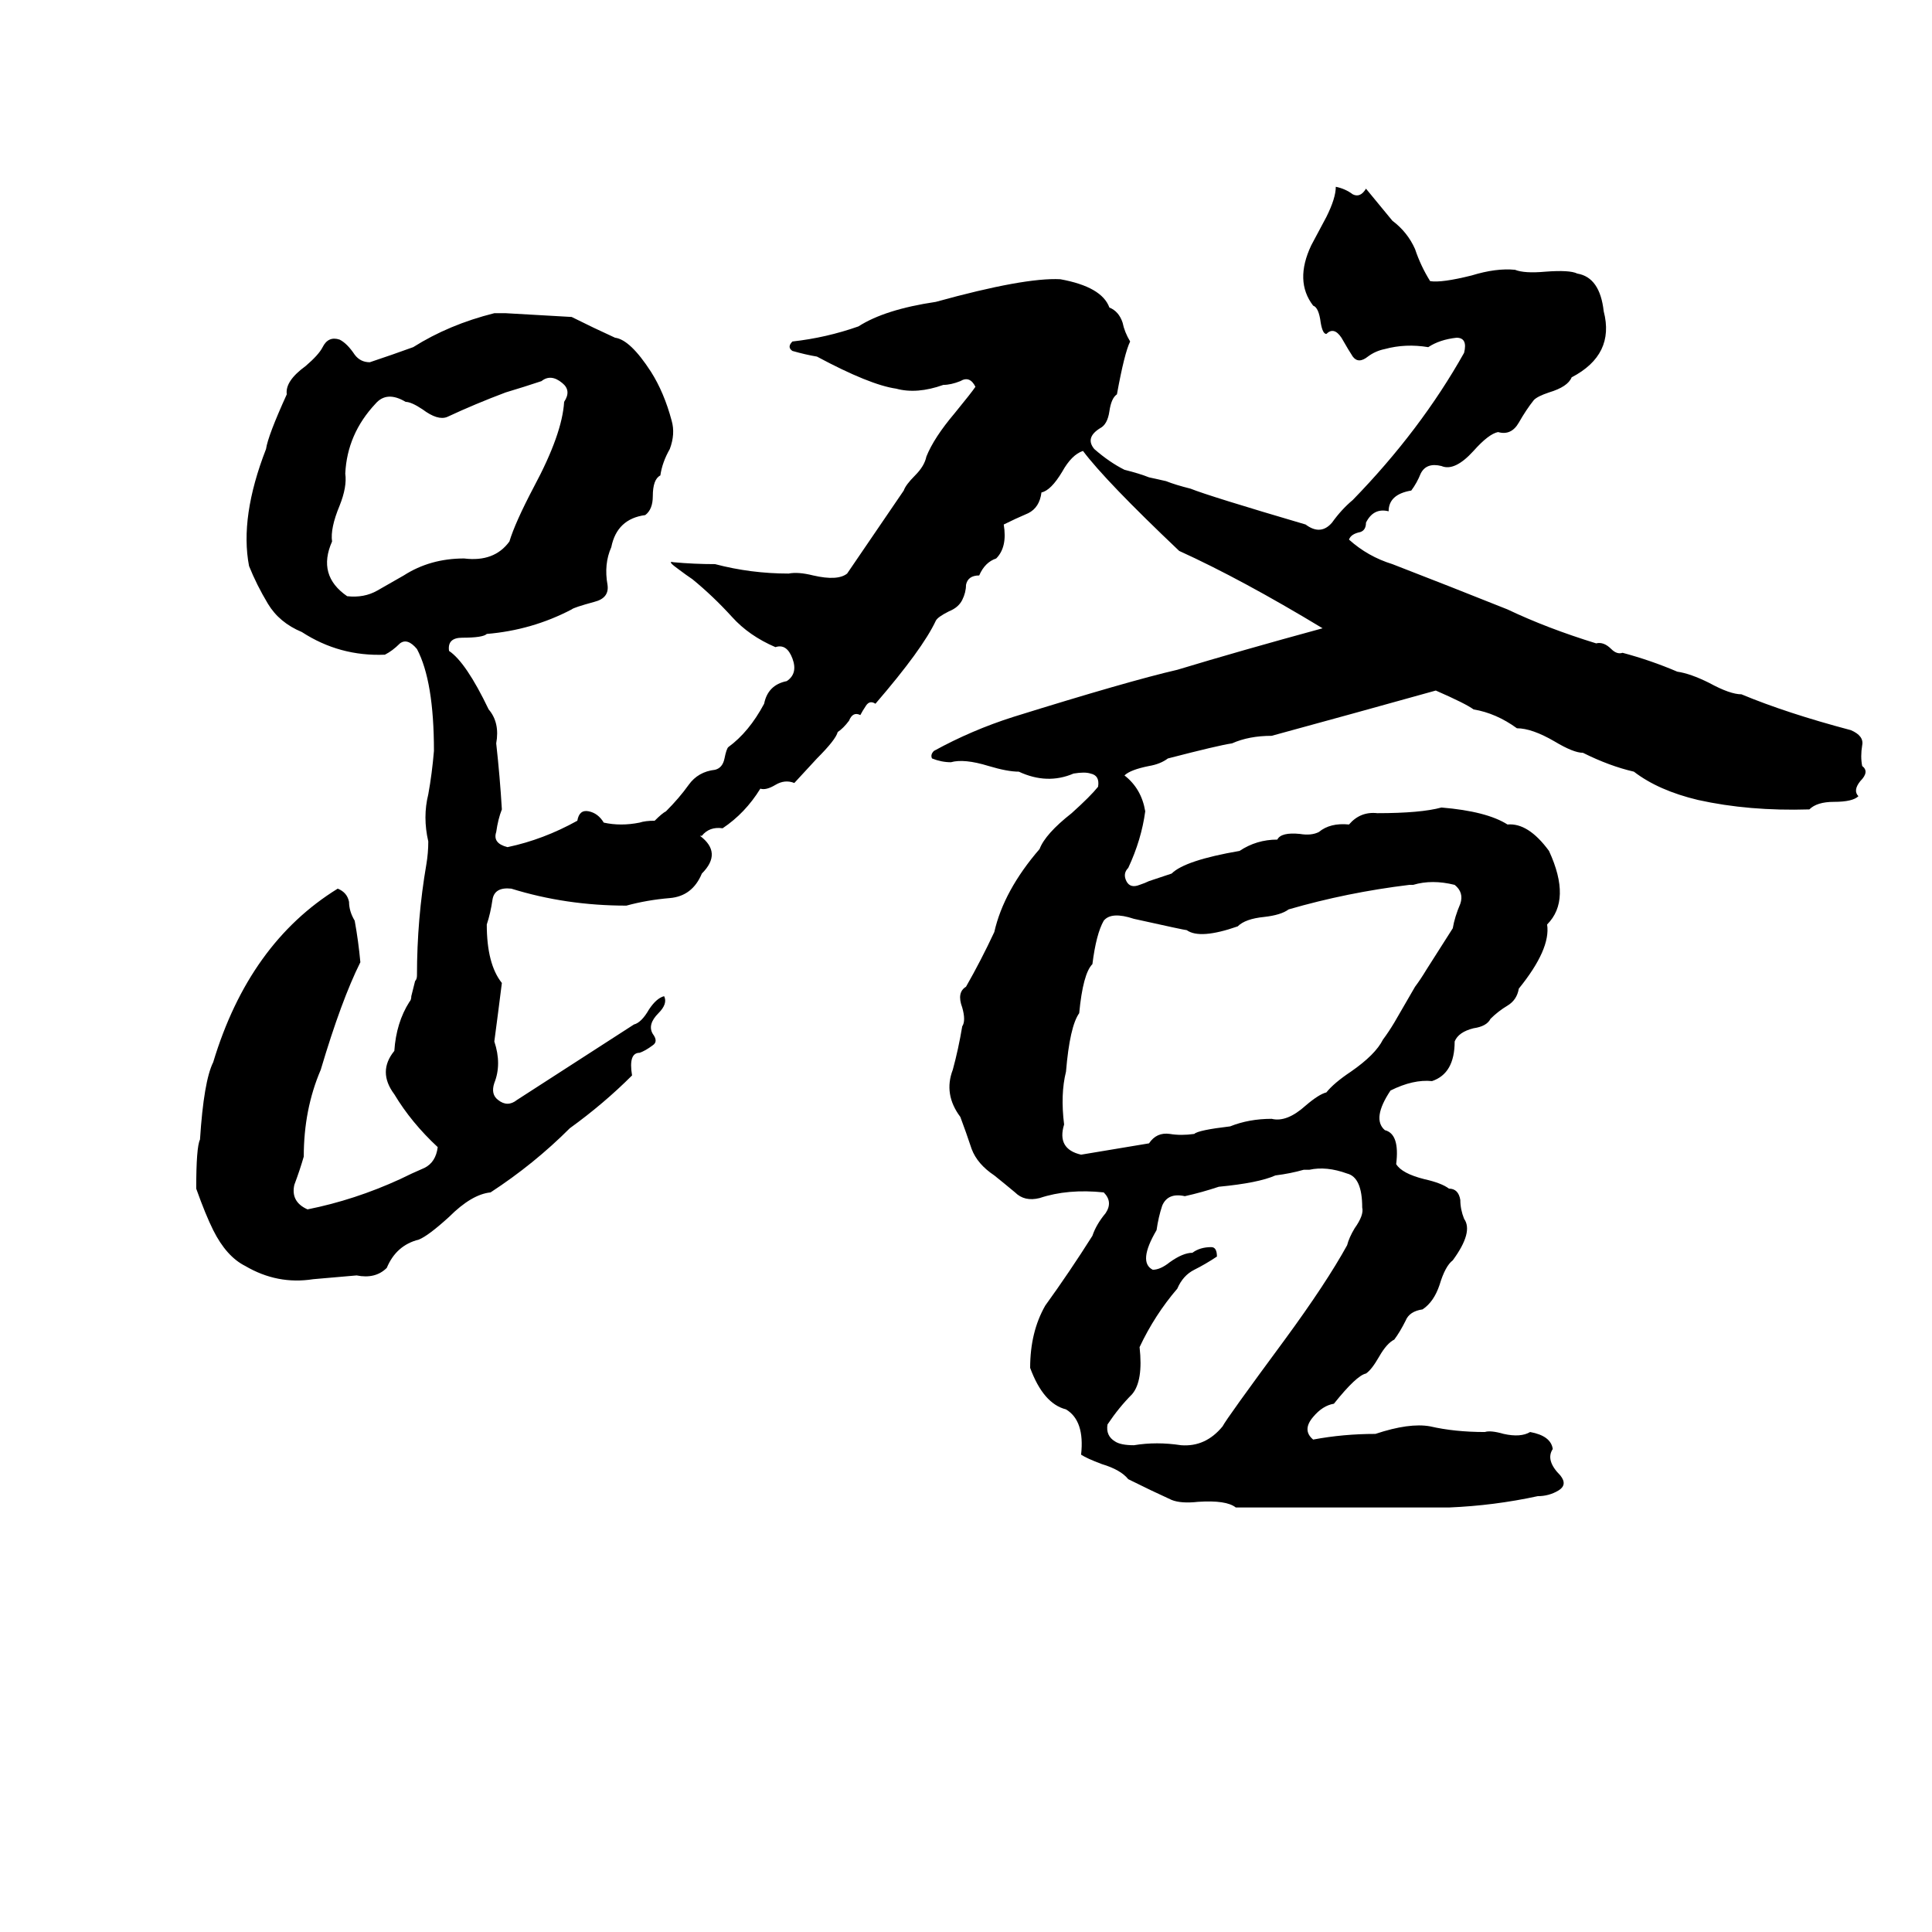 <svg xmlns="http://www.w3.org/2000/svg" viewBox="0 -800 1024 1024">
	<path fill="#000000" d="M262 -634H268Q286 -633 303 -632Q315 -626 326 -621Q334 -620 345 -603Q352 -592 356 -577Q358 -570 355 -562Q351 -555 350 -548Q346 -546 346 -537Q346 -530 342 -527Q327 -525 324 -510Q320 -501 322 -490Q323 -483 315 -481Q304 -478 303 -477Q282 -466 258 -464Q256 -462 245 -462Q237 -462 238 -455Q247 -449 259 -424Q265 -417 263 -406Q265 -388 266 -371Q264 -366 263 -359Q261 -353 269 -351Q288 -355 306 -365Q307 -371 312 -370Q317 -369 320 -364Q329 -362 339 -364Q342 -365 347 -365Q351 -369 353 -370Q360 -377 365 -384Q370 -391 379 -392Q383 -393 384 -398Q385 -403 386 -404Q397 -412 405 -427Q407 -437 417 -439Q423 -443 420 -451Q417 -459 411 -457Q397 -463 388 -473Q378 -484 367 -493Q364 -495 360 -498Q353 -503 357 -502Q368 -501 379 -501Q398 -496 418 -496Q423 -497 431 -495Q444 -492 449 -496Q464 -518 479 -540Q480 -543 485 -548Q490 -553 491 -558Q495 -568 506 -581Q515 -592 517 -595Q514 -601 509 -598Q504 -596 500 -596Q486 -591 475 -594Q461 -596 433 -611Q427 -612 420 -614Q417 -616 420 -619Q438 -621 455 -627Q469 -636 496 -640Q543 -653 562 -652Q584 -648 588 -637Q593 -635 595 -629Q596 -624 599 -619Q596 -613 592 -591Q589 -589 588 -582Q587 -575 583 -573Q575 -568 580 -562Q588 -555 596 -551Q604 -549 609 -547L618 -545Q623 -543 631 -541Q641 -537 692 -522Q700 -516 706 -523Q711 -530 717 -535Q753 -572 776 -613Q778 -621 772 -621Q763 -620 757 -616Q745 -618 734 -615Q729 -614 725 -611Q720 -607 717 -611Q715 -614 711 -621Q707 -627 703 -623Q701 -623 700 -629Q699 -637 696 -638Q686 -651 695 -670L703 -685Q708 -695 708 -701Q713 -700 717 -697Q721 -695 724 -700L738 -683Q746 -677 750 -668Q753 -659 758 -651Q764 -650 780 -654Q793 -658 803 -657Q808 -655 819 -656Q832 -657 836 -655Q848 -653 850 -635Q856 -612 833 -600Q831 -595 821 -592Q815 -590 813 -588Q809 -583 805 -576Q801 -569 794 -571Q789 -570 781 -561Q771 -550 764 -553Q756 -555 753 -549Q751 -544 748 -540Q736 -538 736 -529Q728 -531 724 -523Q724 -519 721 -518Q716 -517 715 -514Q725 -505 738 -501Q769 -489 799 -477Q820 -467 846 -459Q850 -460 854 -456Q857 -453 860 -454Q875 -450 889 -444Q896 -443 906 -438Q917 -432 923 -432Q947 -422 981 -413Q988 -410 987 -405Q986 -399 987 -394Q991 -391 986 -386Q982 -381 985 -378Q982 -375 972 -375Q963 -375 959 -371Q927 -370 900 -376Q879 -381 866 -391Q853 -394 839 -401Q834 -401 824 -407Q812 -414 804 -414Q793 -422 781 -424Q777 -427 761 -434Q718 -422 674 -410Q662 -410 653 -406Q646 -405 619 -398Q615 -395 609 -394Q599 -392 596 -389Q605 -382 607 -370Q605 -355 598 -340Q595 -337 597 -333Q599 -329 604 -331Q607 -332 609 -333L621 -337Q628 -344 657 -349Q666 -355 677 -355Q679 -359 689 -358Q695 -357 699 -359Q705 -364 715 -363Q721 -370 730 -369Q753 -369 764 -372Q788 -370 799 -363Q810 -364 821 -349Q833 -323 820 -310Q822 -297 805 -276Q804 -270 799 -267Q794 -264 790 -260Q788 -256 781 -255Q773 -253 771 -248Q771 -231 759 -227Q749 -228 737 -222Q727 -207 734 -201Q742 -199 740 -183Q743 -178 755 -175Q764 -173 768 -170Q773 -170 774 -164Q774 -159 776 -154Q781 -147 770 -132Q766 -129 763 -119Q760 -110 754 -106Q747 -105 745 -100Q742 -94 739 -90Q735 -88 731 -81Q727 -74 724 -72Q719 -71 707 -56Q701 -55 696 -49Q690 -42 696 -37Q712 -40 729 -40Q747 -46 758 -44Q771 -41 787 -41Q790 -42 797 -40Q806 -38 811 -41Q822 -39 823 -32Q819 -26 827 -18Q831 -13 826 -10Q821 -7 815 -7Q792 -2 768 -1Q760 -1 751 -1H655Q650 -5 635 -4Q626 -3 621 -5Q610 -10 598 -16Q594 -21 584 -24Q576 -27 573 -29Q575 -47 565 -53Q553 -56 546 -75Q546 -94 554 -108Q567 -126 579 -145Q581 -151 586 -157Q590 -163 585 -168Q566 -170 551 -165Q543 -163 538 -168Q532 -173 527 -177Q518 -183 515 -191Q512 -200 509 -208Q500 -220 505 -233Q508 -244 510 -256Q512 -259 510 -266Q507 -274 512 -277Q520 -291 527 -306Q532 -328 551 -350Q554 -358 568 -369Q578 -378 582 -383Q583 -389 578 -390Q575 -391 569 -390Q555 -384 540 -391Q534 -391 524 -394Q511 -398 504 -396Q499 -396 494 -398Q493 -400 495 -402Q515 -413 537 -420Q598 -439 624 -445Q657 -455 701 -467Q658 -493 625 -508Q586 -545 574 -561Q568 -559 563 -550Q557 -540 552 -539Q551 -531 545 -528Q538 -525 532 -522Q534 -510 528 -504Q522 -502 519 -495Q513 -495 512 -490Q512 -486 510 -482Q508 -478 503 -476Q497 -473 496 -471Q489 -456 464 -427Q461 -429 459 -426Q457 -423 456 -421Q452 -423 450 -418Q447 -414 444 -412Q443 -408 433 -398L421 -385Q416 -387 411 -384Q406 -381 403 -382Q395 -369 383 -361Q376 -362 372 -357H371Q383 -348 372 -337Q367 -325 355 -324Q343 -323 332 -320Q300 -320 271 -329Q262 -330 261 -323Q260 -316 258 -310Q258 -289 266 -279Q264 -263 262 -248Q266 -236 262 -226Q260 -220 264 -217Q269 -213 274 -217Q305 -237 336 -257Q340 -258 344 -265Q348 -271 352 -272Q354 -268 349 -263Q343 -257 346 -252Q349 -248 346 -246Q342 -243 339 -242Q333 -242 335 -230Q320 -215 302 -202Q283 -183 260 -168Q250 -167 238 -155Q227 -145 222 -143Q210 -140 205 -128Q199 -122 189 -124Q178 -123 166 -122Q147 -119 130 -129Q120 -134 113 -148Q109 -156 104 -170Q104 -192 106 -196Q108 -227 113 -237Q132 -300 179 -329Q184 -327 185 -322Q185 -317 188 -312Q190 -301 191 -290Q181 -270 170 -233Q161 -212 161 -187Q159 -180 156 -172Q154 -163 163 -159Q188 -164 212 -175Q218 -178 225 -181Q231 -184 232 -192Q218 -205 209 -220Q200 -232 209 -243Q210 -258 217 -269Q218 -270 218 -272L220 -280Q221 -281 221 -283Q221 -313 226 -342Q227 -348 227 -354Q224 -367 227 -379Q229 -390 230 -402Q230 -439 221 -456Q216 -462 212 -459Q208 -455 204 -453Q180 -452 160 -465Q148 -470 142 -480Q136 -490 132 -500Q127 -526 141 -562Q142 -569 152 -591Q151 -598 162 -606Q169 -612 171 -616Q174 -622 180 -620Q184 -618 188 -612Q191 -608 196 -608Q208 -612 219 -616Q238 -628 262 -634ZM287 -598Q278 -595 268 -592Q252 -586 237 -579Q232 -577 224 -583Q218 -587 215 -587Q205 -593 199 -586Q184 -570 183 -549Q184 -542 180 -532Q175 -520 176 -513Q168 -495 184 -484Q193 -483 200 -487Q207 -491 214 -495Q228 -504 246 -504Q262 -502 270 -513Q273 -523 283 -542Q298 -570 299 -587Q303 -593 298 -597Q292 -602 287 -598ZM749 -331H747Q714 -327 683 -318Q679 -315 670 -314Q660 -313 656 -309Q636 -302 629 -307Q628 -307 601 -313Q589 -317 585 -312Q581 -305 579 -289Q574 -284 572 -263Q567 -256 565 -232Q562 -220 564 -204Q560 -191 573 -188Q591 -191 609 -194Q613 -200 620 -199Q626 -198 633 -199Q635 -201 652 -203Q662 -207 674 -207Q682 -205 692 -214Q699 -220 703 -221Q707 -226 716 -232Q729 -241 733 -249Q736 -253 739 -258L750 -277Q753 -281 756 -286Q763 -297 770 -308Q771 -314 774 -321Q776 -327 771 -331Q759 -334 749 -331ZM694 -180H691Q684 -178 676 -177Q667 -173 646 -171Q637 -168 628 -166Q619 -168 616 -161Q614 -155 613 -148Q603 -131 611 -127Q615 -127 620 -131Q627 -136 632 -136Q636 -139 642 -139Q645 -139 645 -134Q639 -130 633 -127Q627 -124 624 -117Q612 -103 604 -86Q606 -68 600 -61Q593 -54 587 -45Q586 -39 591 -36Q594 -34 601 -34Q613 -36 626 -34Q639 -33 648 -44Q650 -48 681 -90Q703 -120 714 -140Q715 -144 718 -149Q723 -156 722 -160Q722 -176 714 -178Q703 -182 694 -180Z"/>
</svg>